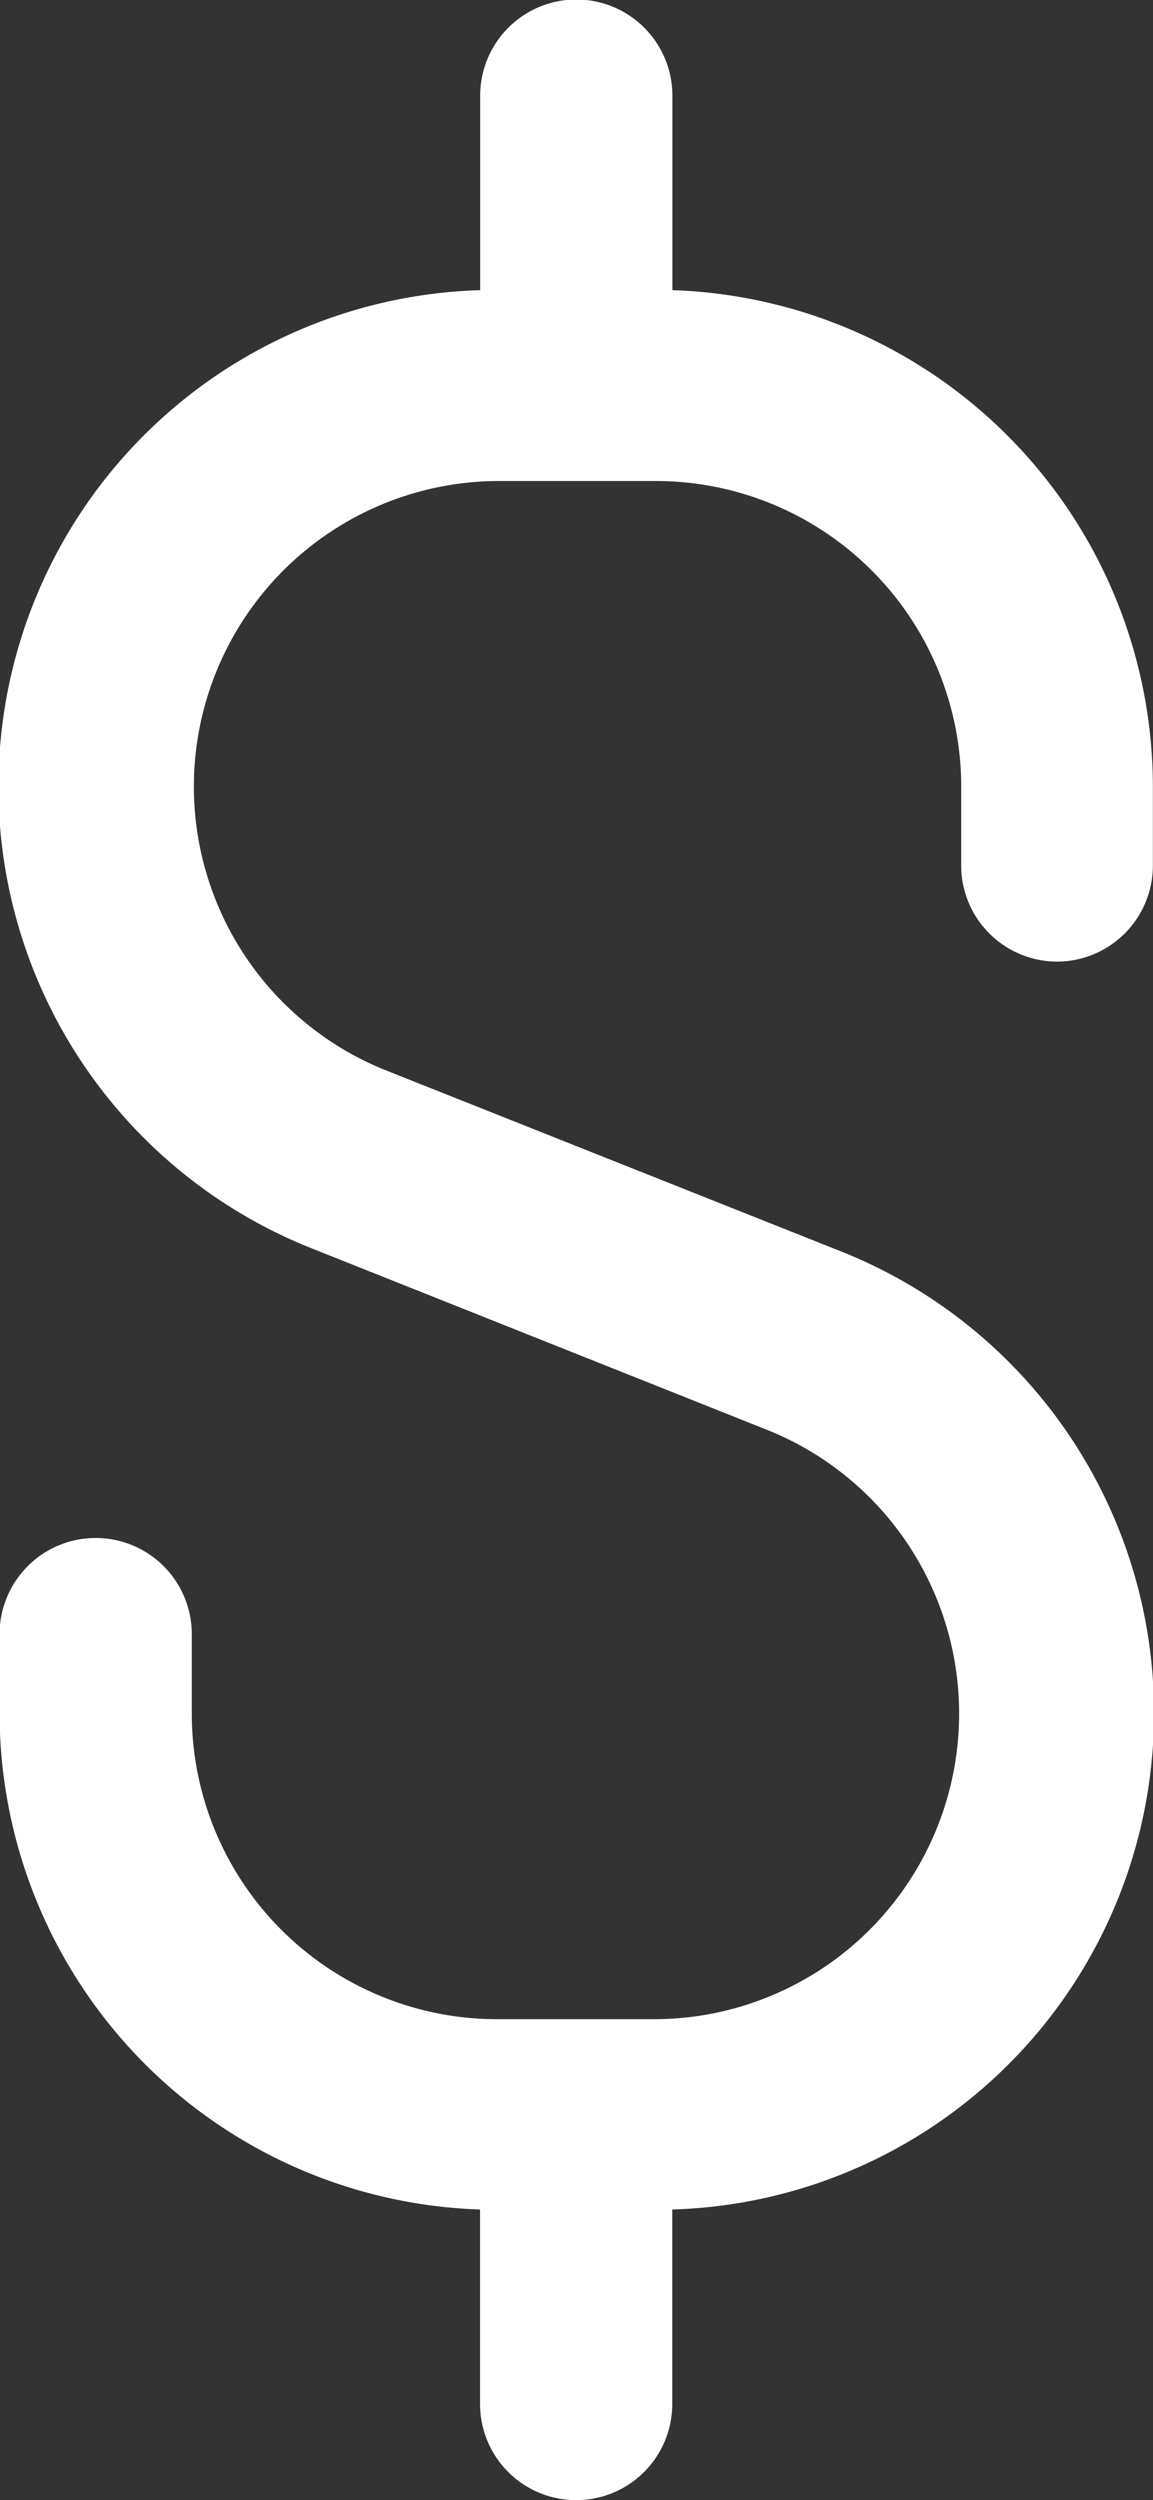<svg xmlns="http://www.w3.org/2000/svg" width="8.308" height="18" viewBox="0 0 8.308 18">
  <rect x="0" y="0" width="8.308" height="18" fill="#333333" stroke="none"/>
  <g id="Pricing" transform="translate(-10 -3)">
    <path id="Path_811" data-name="Path 811" d="M17.615,9.923a.692.692,0,0,0,.692-.692V8.659a3.579,3.579,0,0,0-3.462-3.57v-1.4a.692.692,0,1,0-1.385,0v1.4a3.576,3.576,0,0,0-1.21,6.9L15.542,13.3a2.2,2.2,0,0,1-.816,4.237H13.582a2.2,2.2,0,0,1-2.2-2.2v-.572a.692.692,0,0,0-1.385,0v.572a3.579,3.579,0,0,0,3.462,3.57v1.4a.692.692,0,1,0,1.385,0v-1.4a3.576,3.576,0,0,0,1.21-6.9L12.766,10.7a2.2,2.2,0,0,1,.816-4.237h1.144a2.2,2.2,0,0,1,2.2,2.2v.572A.692.692,0,0,0,17.615,9.923Z" transform="translate(0)" fill="#fff"/>
  </g>
</svg>
